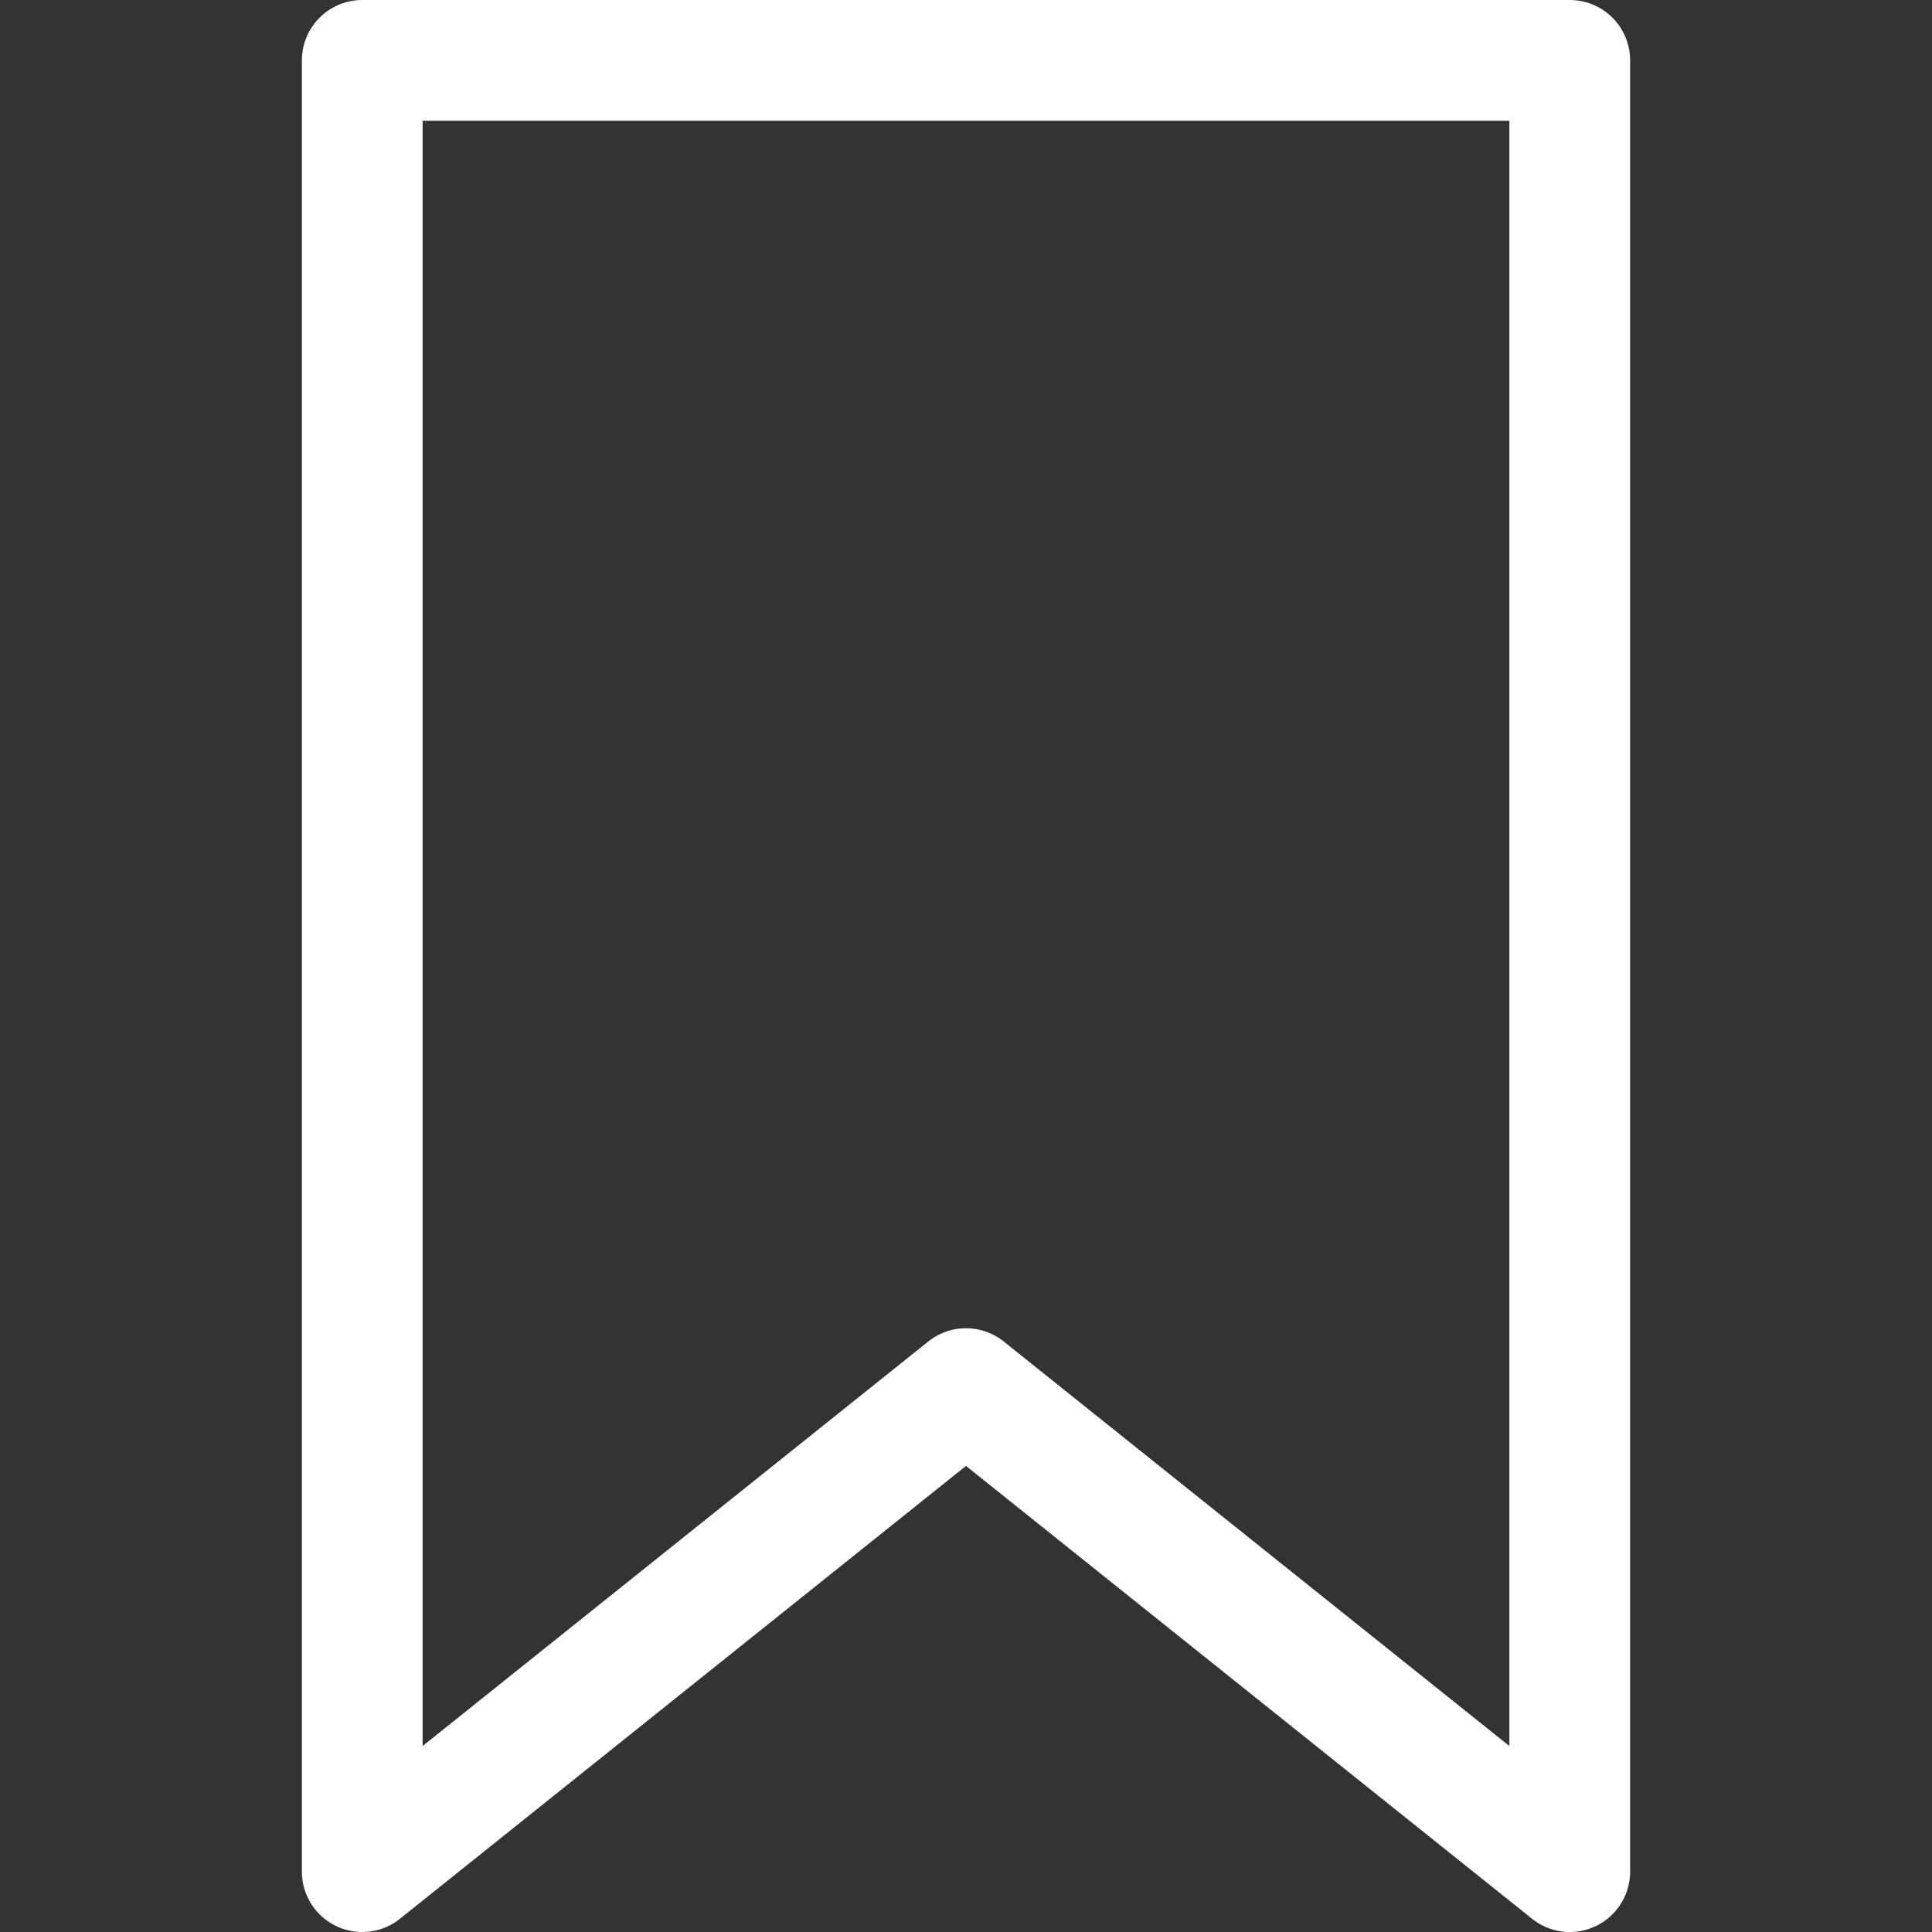 <?xml version="1.0" ?><svg viewBox="0 0 32 32" xmlns="http://www.w3.org/2000/svg"><rect x="0" y="0" width="32" height="32" fill="#333333" stroke="none"/><defs><style>.cls-1{fill:none;stroke:#fff;stroke-linejoin:round;stroke-width:2px;}</style></defs><title/><g data-name="473-Bookmark" id="_473-Bookmark"><polygon class="cls-1" points="6 1 6 23 6 31 16 23 26 31 26 23 26 1 6 1"/></g></svg>